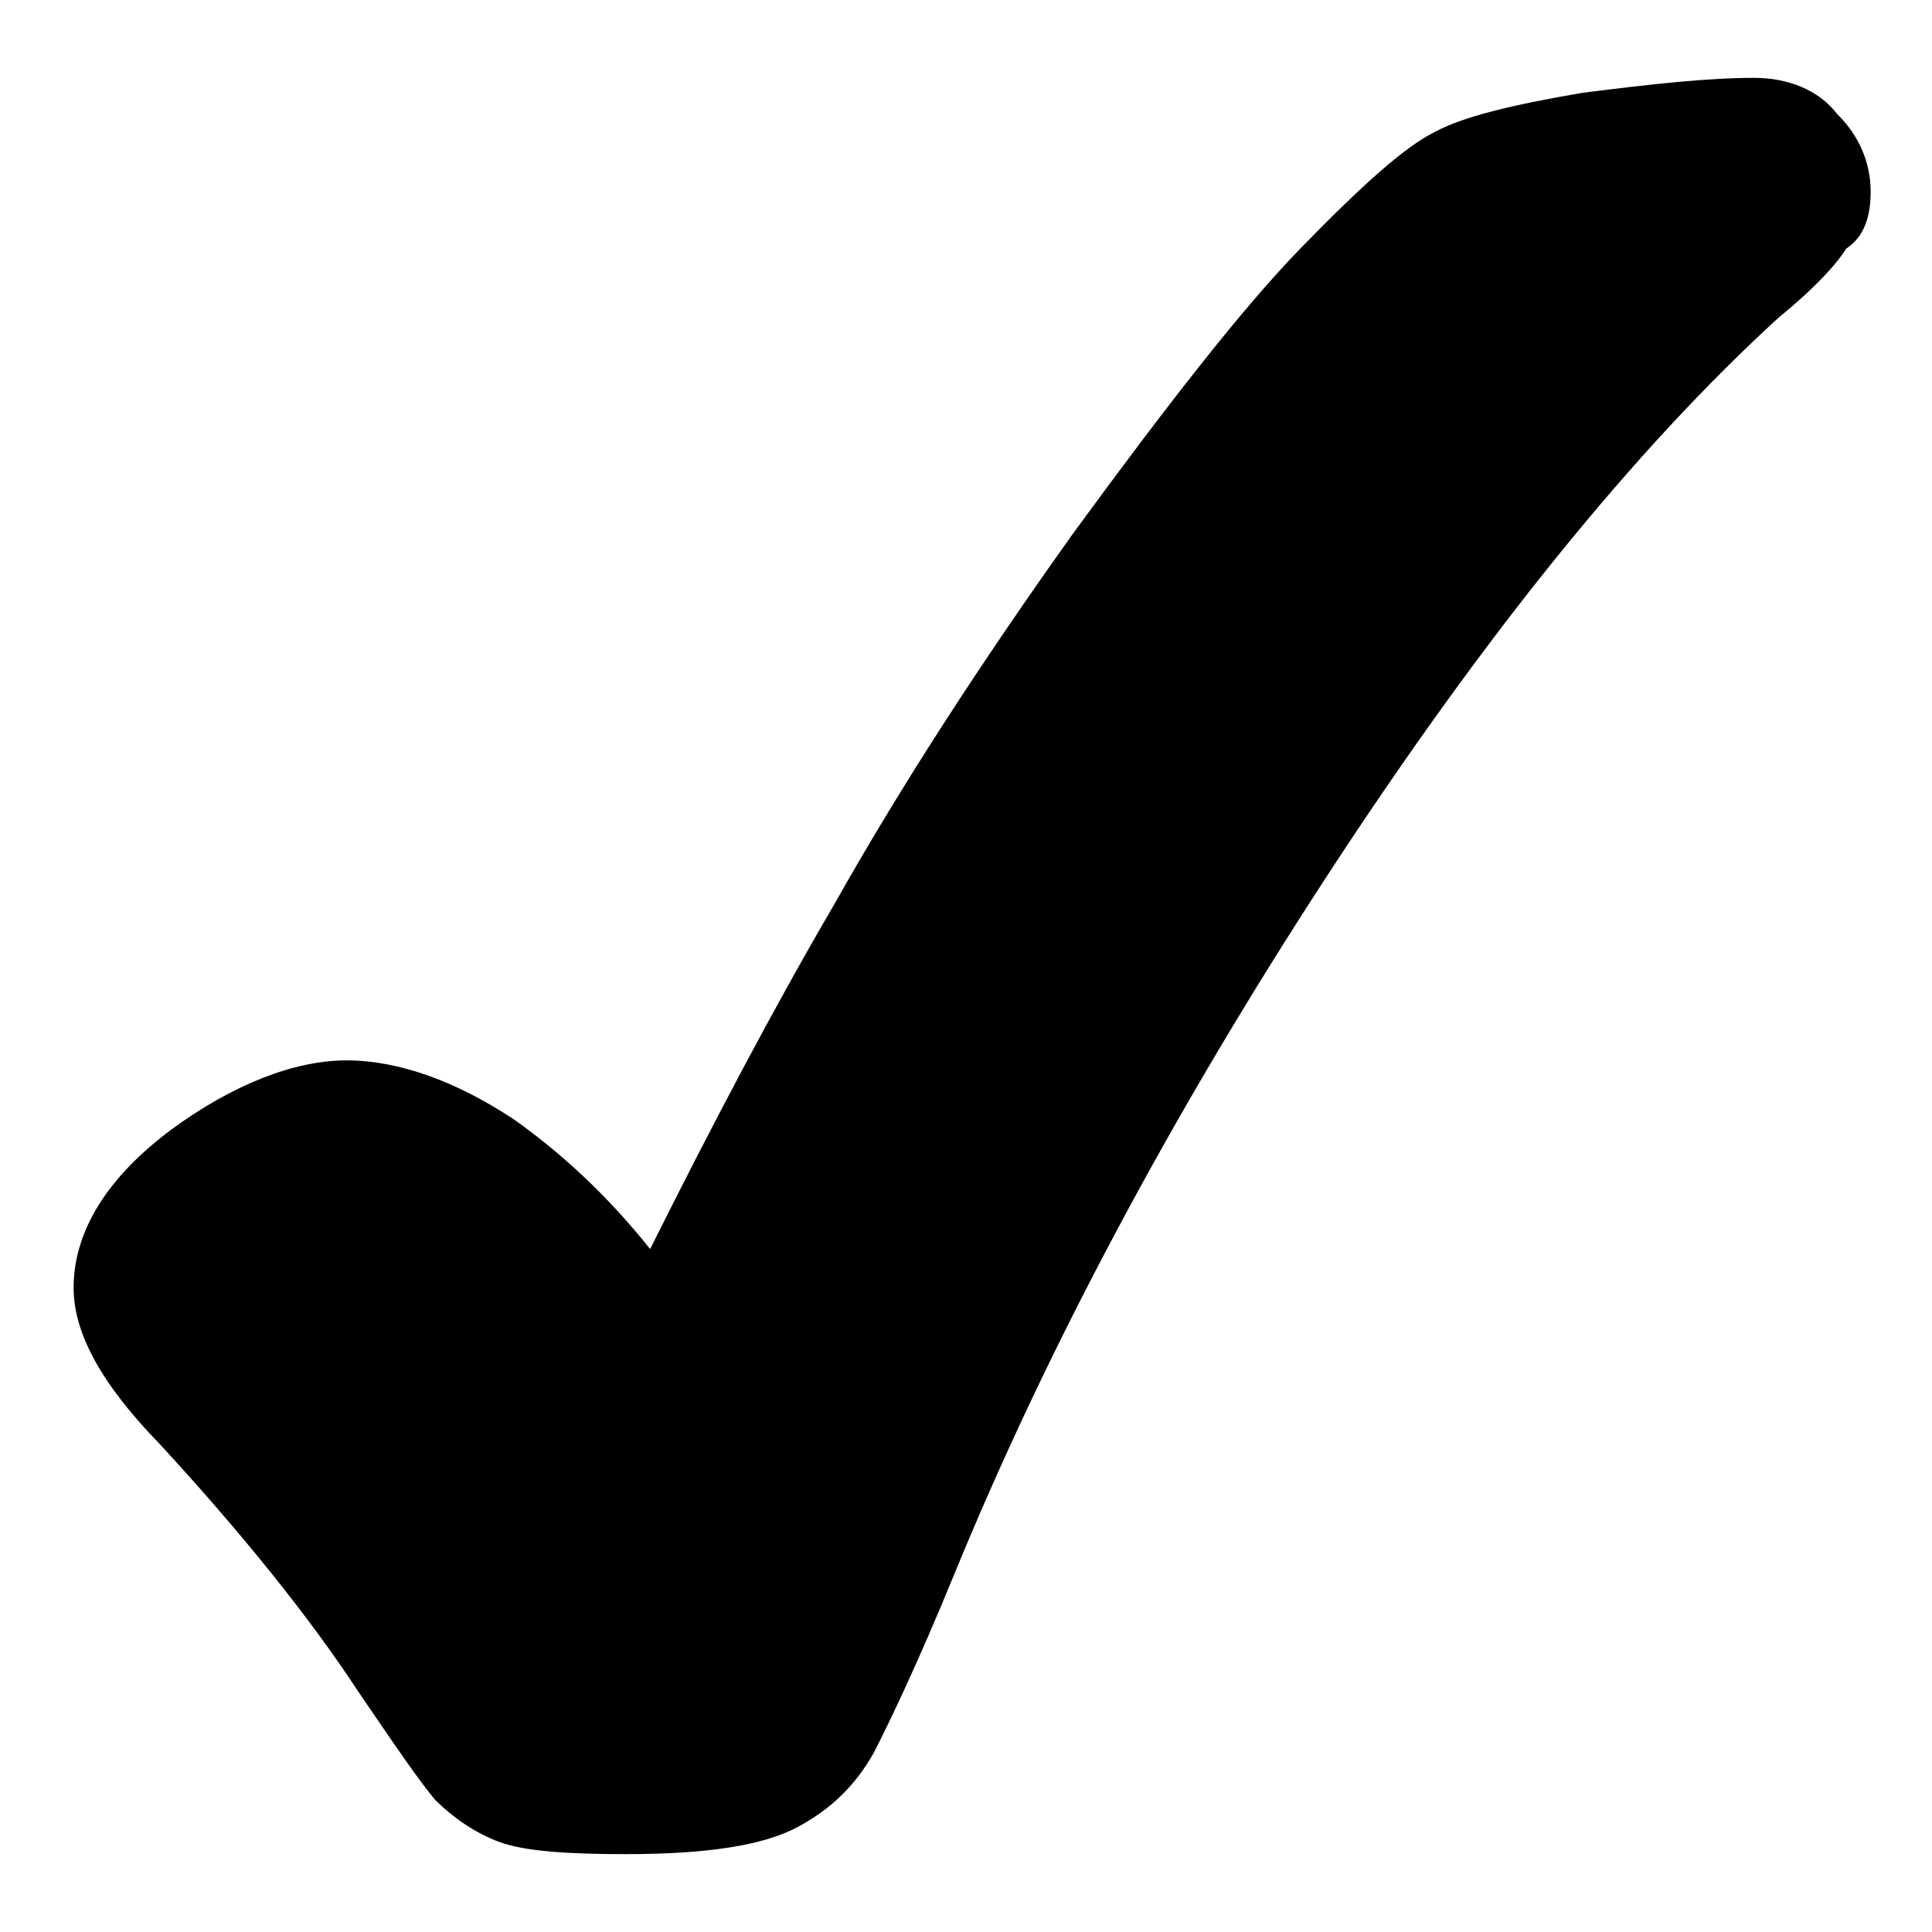 <svg width="20" height="20" viewBox="0 0 20 20" fill="none" xmlns="http://www.w3.org/2000/svg">
<path d="M18.159 0.806C17.683 0.806 17.111 0.868 16.381 0.961C15.651 1.085 15.143 1.209 14.857 1.364C14.54 1.519 14.095 1.922 13.46 2.574C12.857 3.194 12.063 4.217 11.111 5.519C10.159 6.853 9.333 8.124 8.635 9.364C8 10.45 7.365 11.659 6.73 12.93C6.286 12.372 5.81 11.938 5.333 11.597C4.73 11.194 4.127 10.977 3.587 10.977C3.048 10.977 2.413 11.225 1.778 11.69C1.111 12.186 0.762 12.744 0.762 13.333C0.762 13.799 1.048 14.326 1.651 14.946C2.508 15.876 3.206 16.744 3.714 17.519C4.095 18.078 4.349 18.45 4.508 18.636C4.698 18.822 4.921 18.977 5.175 19.07C5.429 19.163 5.873 19.194 6.476 19.194C7.333 19.194 7.905 19.101 8.254 18.915C8.603 18.729 8.857 18.481 9.048 18.14C9.206 17.829 9.492 17.24 9.873 16.31C10.825 13.985 12.127 11.535 13.746 9.054C15.365 6.574 16.921 4.651 18.413 3.287C18.794 2.977 19.016 2.729 19.111 2.574C19.302 2.45 19.365 2.233 19.365 1.985C19.365 1.674 19.238 1.395 19.016 1.178C18.826 0.93 18.508 0.806 18.159 0.806Z" fill="#000"/>
</svg>
